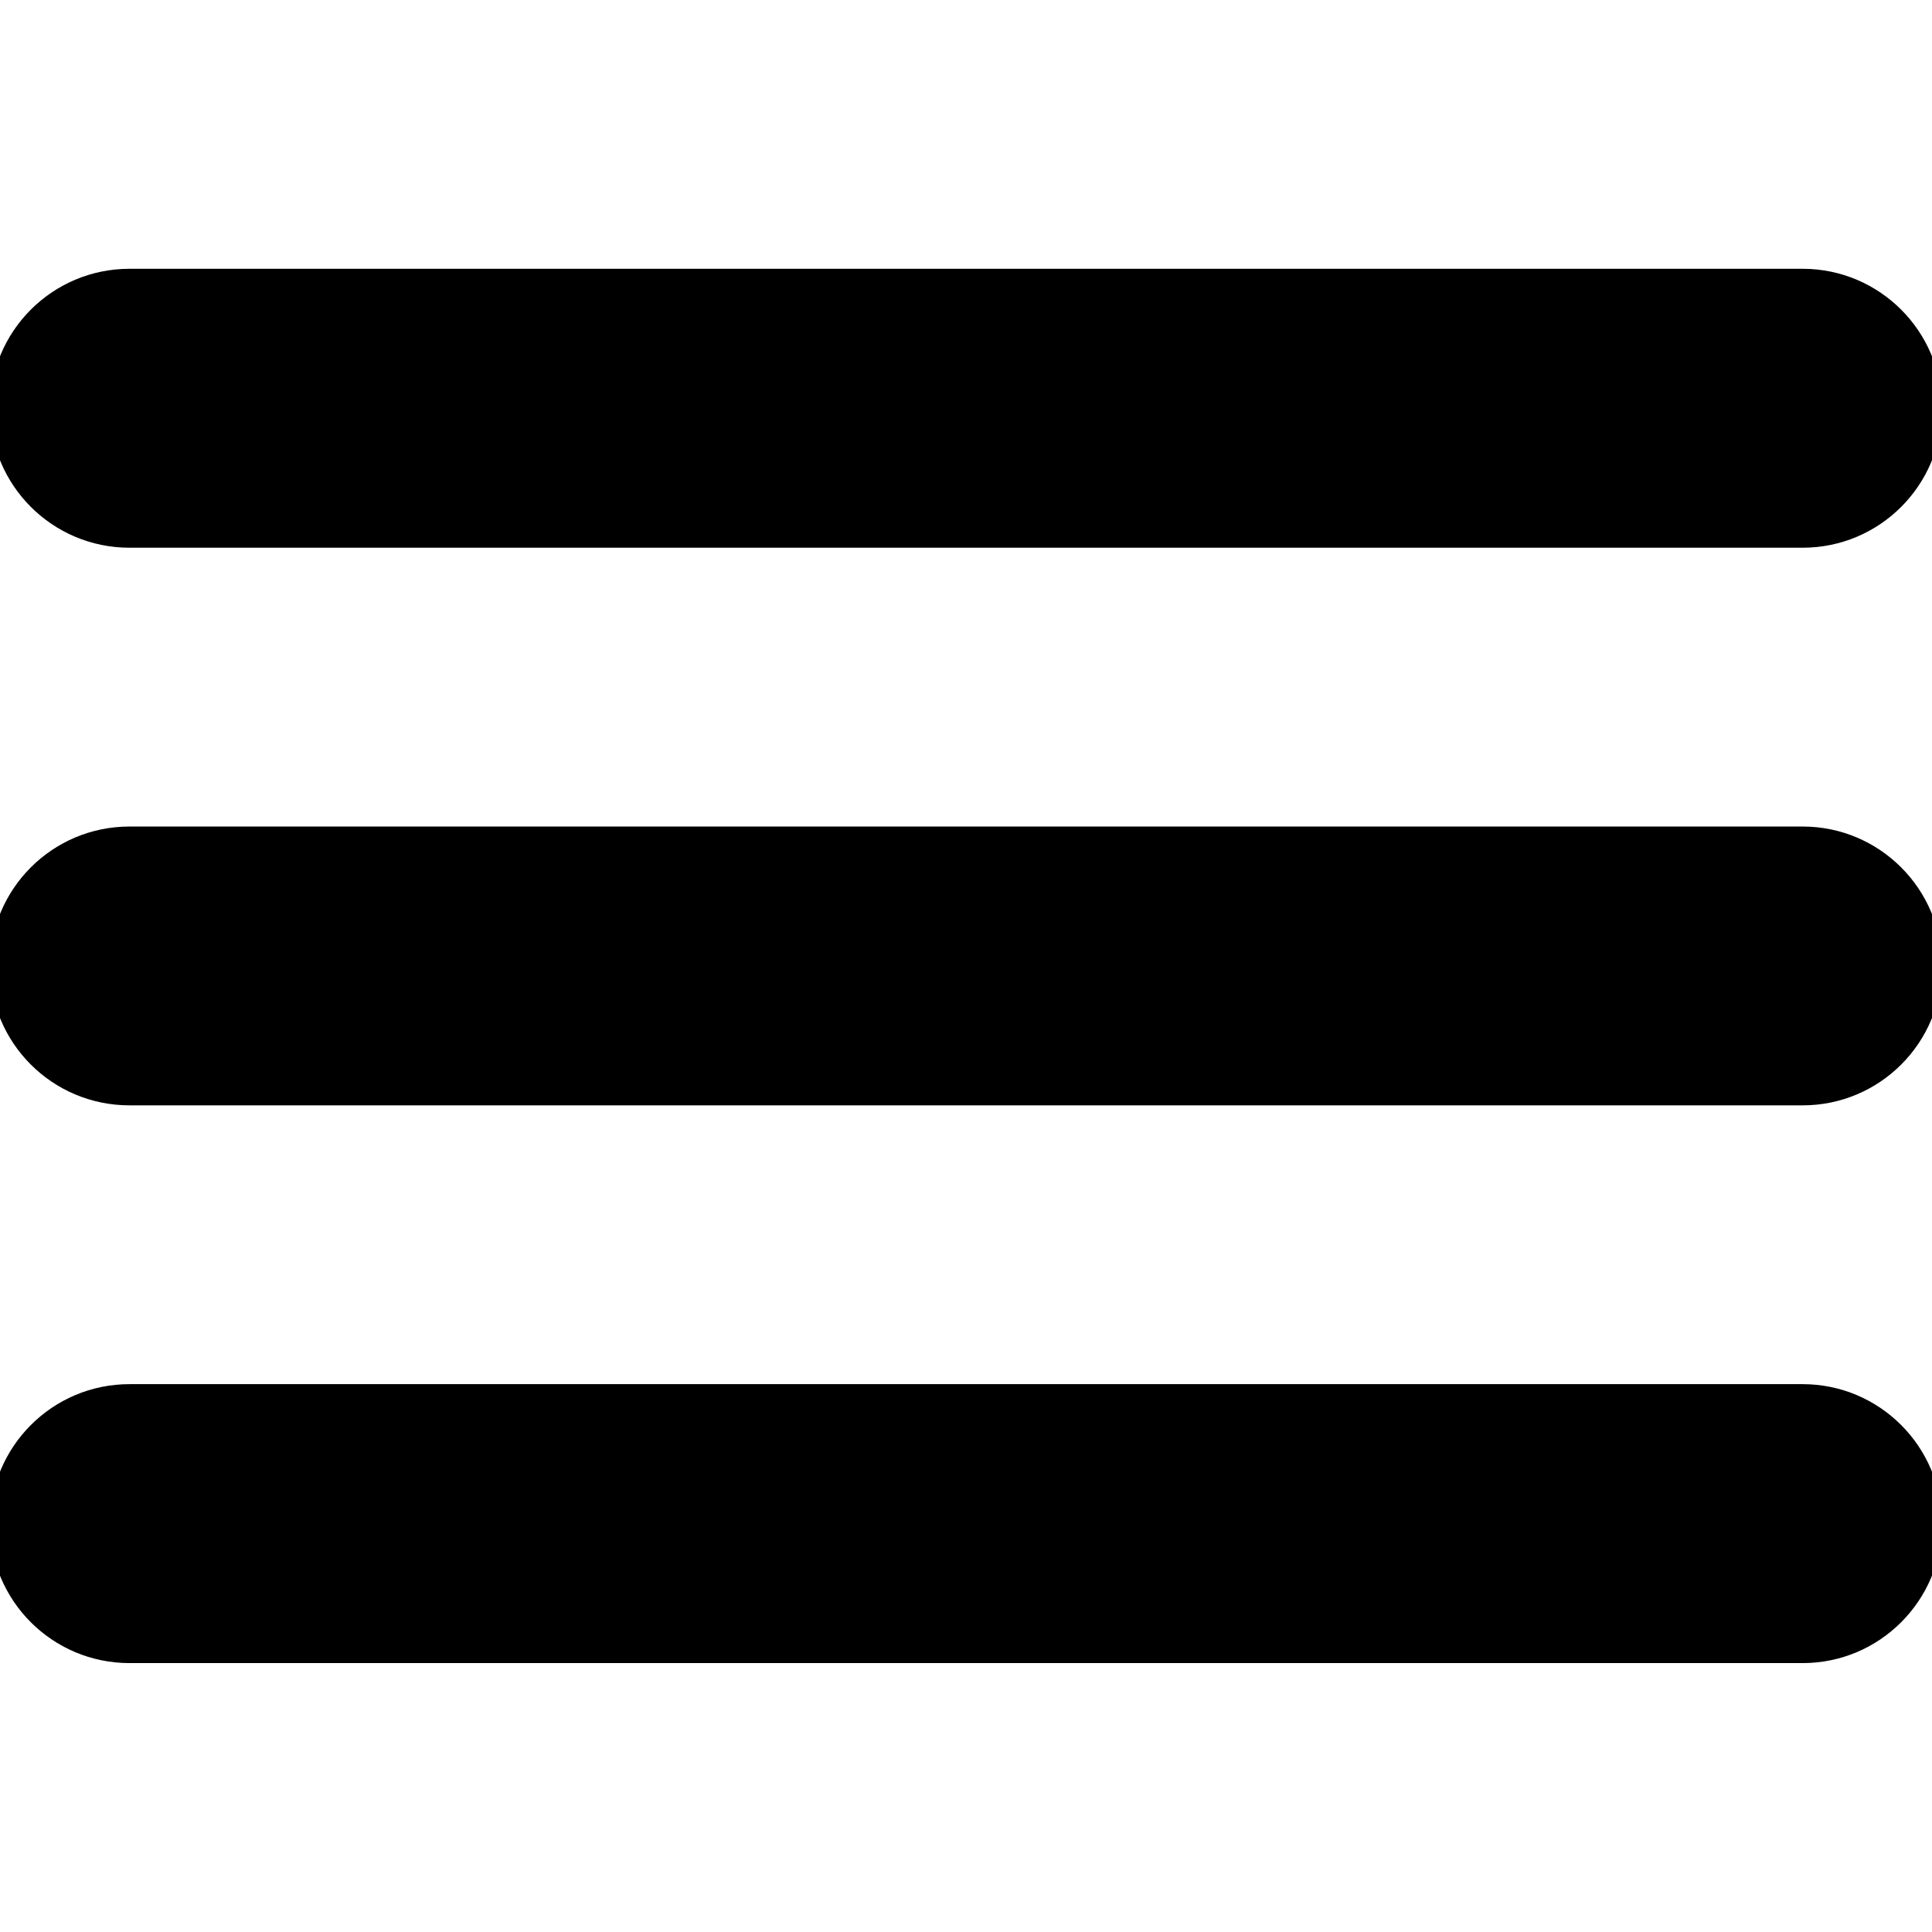 <?xml version="1.0" encoding="utf-8"?>
<!-- Generator: Adobe Illustrator 16.0.0, SVG Export Plug-In . SVG Version: 6.00 Build 0)  -->
<!DOCTYPE svg PUBLIC "-//W3C//DTD SVG 1.1//EN" "http://www.w3.org/Graphics/SVG/1.1/DTD/svg11.dtd">
<svg version="1.1" id="Layer_1" xmlns="http://www.w3.org/2000/svg" xmlns:xlink="http://www.w3.org/1999/xlink" x="0px" y="0px"
	 width="16px" height="16px" viewBox="0 0 16 16" enable-background="new 0 0 16 16" xml:space="preserve">
<g>
	<path d="M14.929,6.845H1.072C0.434,6.845-0.083,7.362-0.083,8s0.517,1.154,1.155,1.154h13.857c0.637,0,1.154-0.516,1.154-1.154
		S15.565,6.845,14.929,6.845z M1.072,4.536h13.857c0.637,0,1.154-0.517,1.154-1.155c0-0.638-0.518-1.155-1.154-1.155H1.072
		c-0.638,0-1.155,0.517-1.155,1.155C-0.083,4.019,0.434,4.536,1.072,4.536z M14.929,11.463H1.072c-0.638,0-1.155,0.518-1.155,1.156
		c0,0.637,0.517,1.154,1.155,1.154h13.857c0.637,0,1.154-0.518,1.154-1.154C16.083,11.98,15.565,11.463,14.929,11.463z"/>
</g>
</svg>
